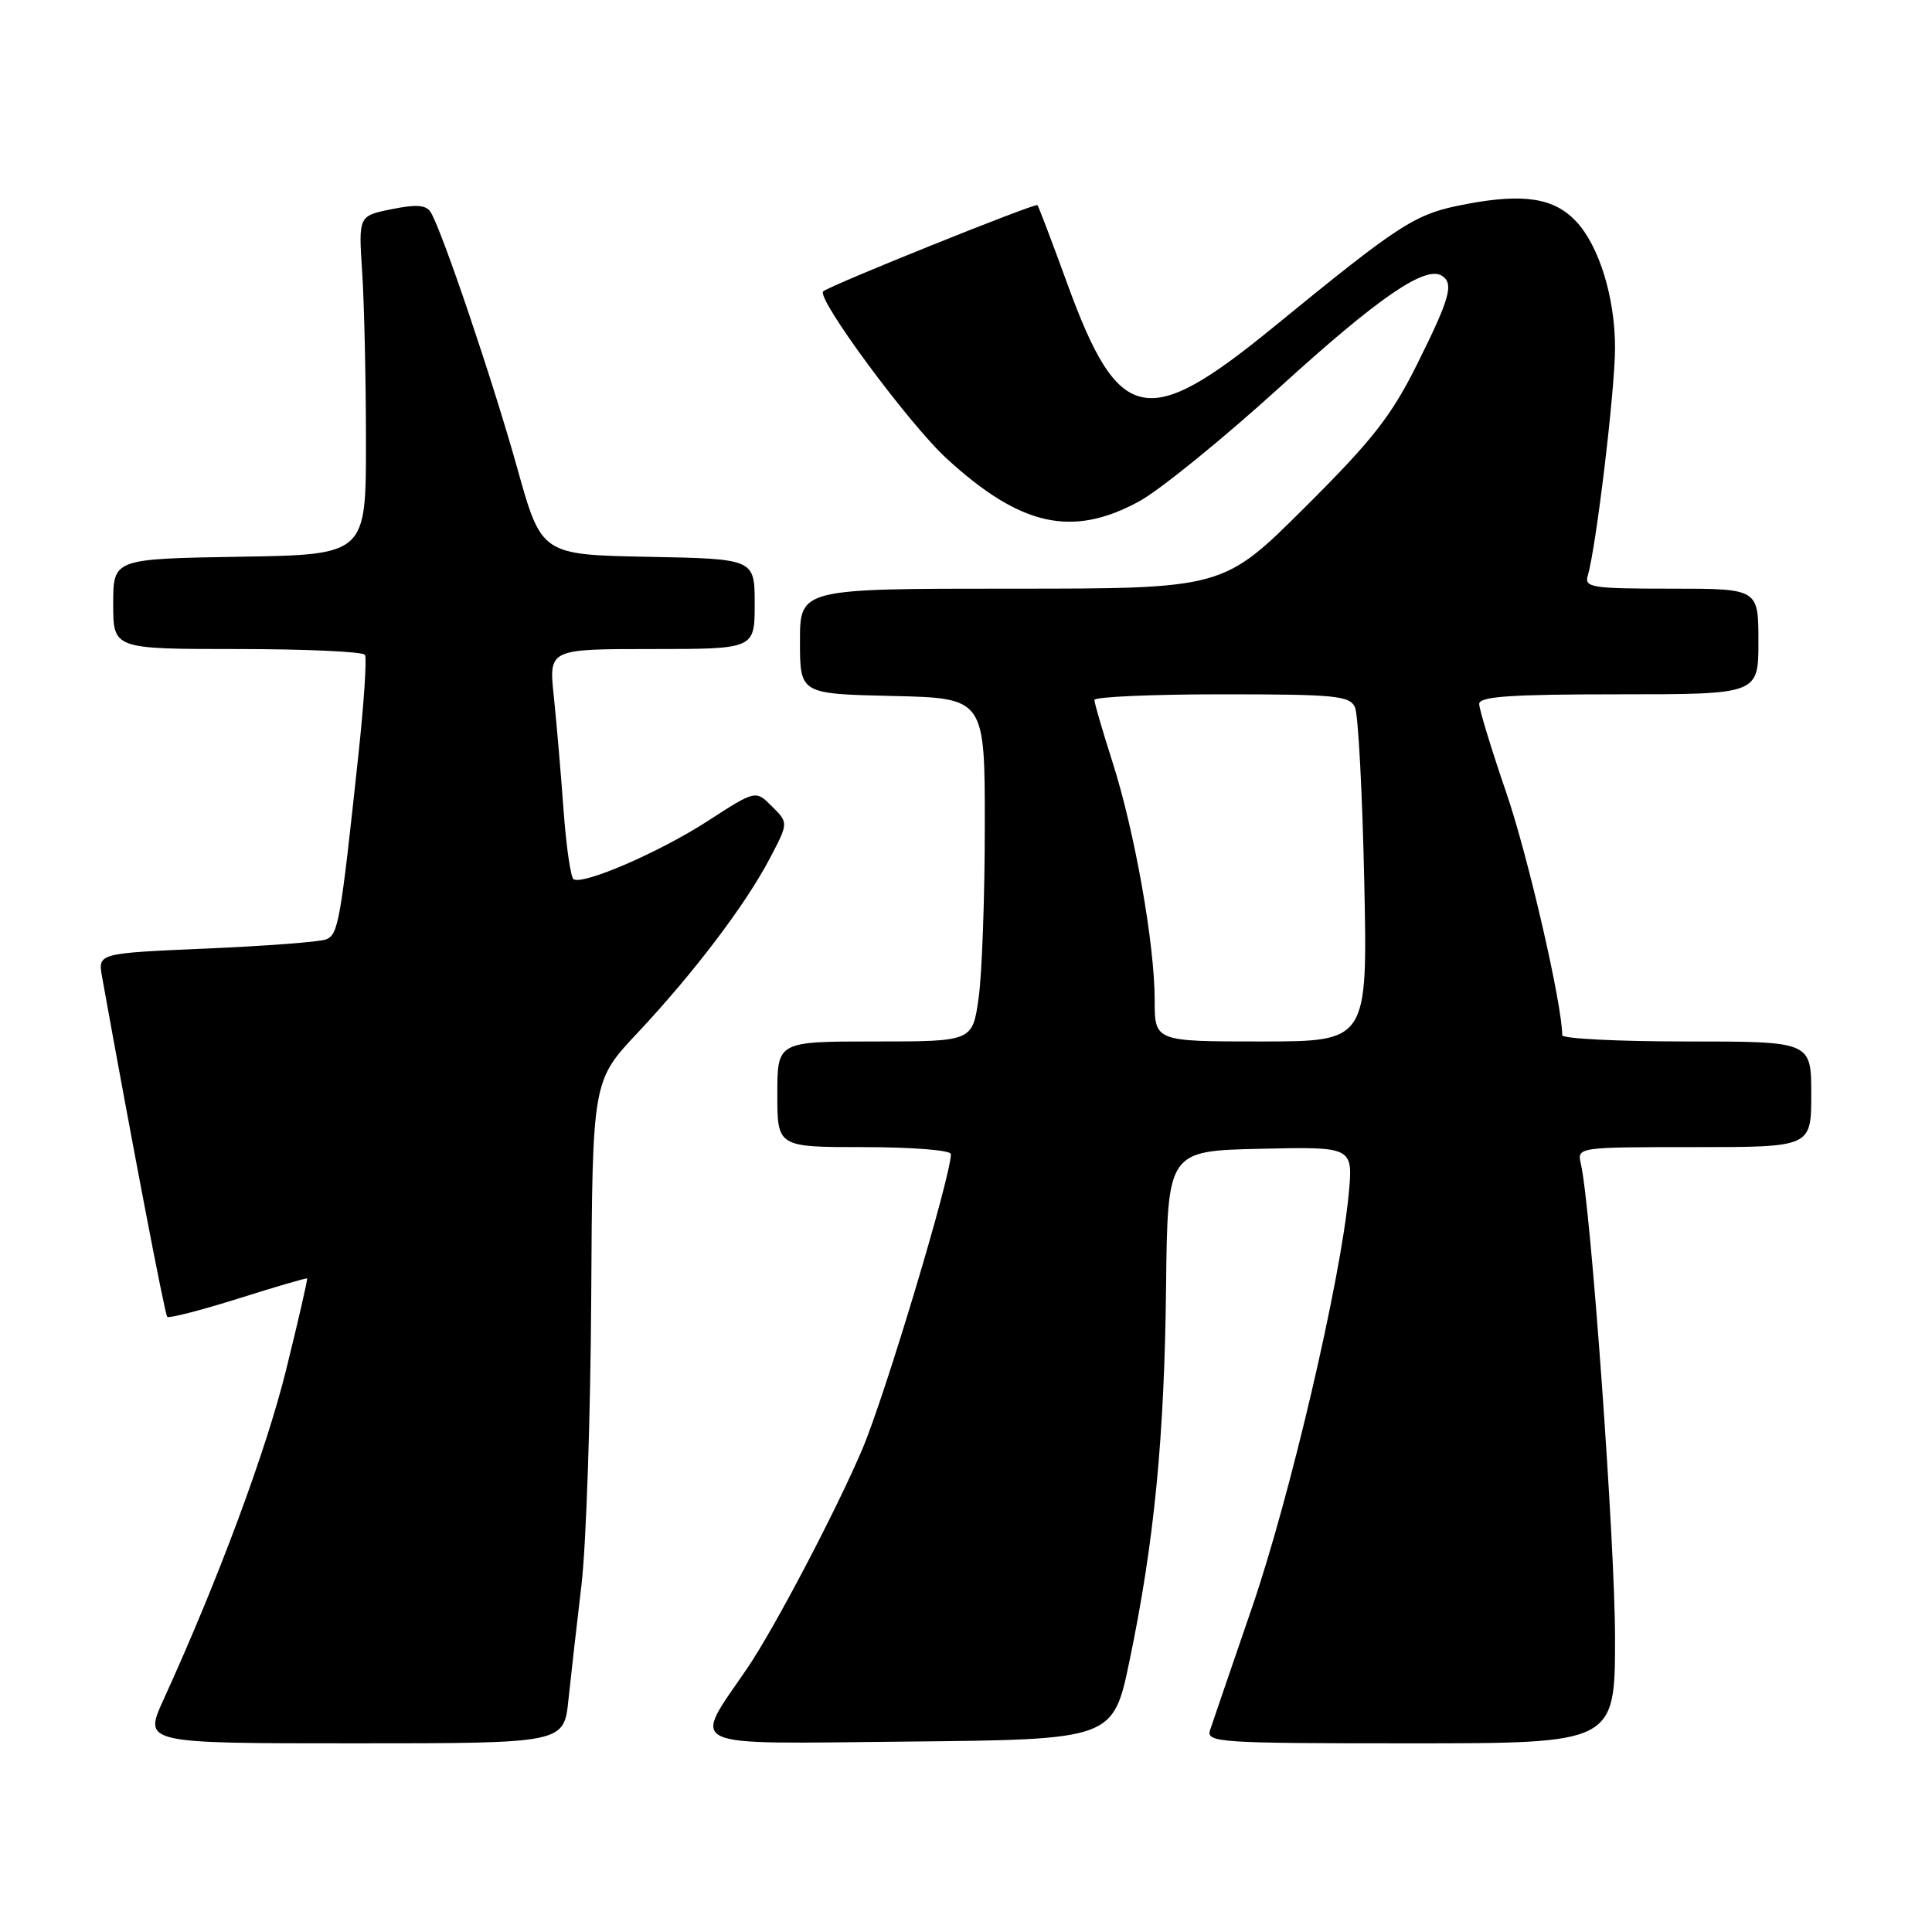 <?xml version="1.0" encoding="UTF-8" standalone="no"?>
<!DOCTYPE svg PUBLIC "-//W3C//DTD SVG 1.1//EN" "http://www.w3.org/Graphics/SVG/1.1/DTD/svg11.dtd" >
<svg xmlns="http://www.w3.org/2000/svg" xmlns:xlink="http://www.w3.org/1999/xlink" version="1.1" viewBox="0 0 256 256">
 <g >
 <path fill="currentColor"
d=" M 75.32 225.25 C 75.65 222.09 76.43 215.22 77.05 210.00 C 77.67 204.78 78.25 187.61 78.34 171.86 C 78.50 143.22 78.50 143.22 84.48 136.86 C 91.92 128.93 98.74 119.95 101.99 113.77 C 104.48 109.03 104.48 109.03 102.30 106.86 C 100.13 104.68 100.13 104.68 93.81 108.77 C 87.47 112.88 77.29 117.30 76.00 116.50 C 75.62 116.26 75.02 112.12 74.67 107.29 C 74.32 102.45 73.74 95.69 73.38 92.25 C 72.72 86.00 72.72 86.00 86.36 86.00 C 100.00 86.00 100.00 86.00 100.00 80.03 C 100.00 74.05 100.00 74.05 85.87 73.78 C 71.74 73.50 71.74 73.50 68.53 62.00 C 65.31 50.48 58.57 30.55 57.07 28.12 C 56.48 27.15 55.17 27.05 51.89 27.72 C 47.50 28.60 47.50 28.60 47.99 36.05 C 48.26 40.15 48.49 50.25 48.49 58.50 C 48.50 73.50 48.50 73.50 31.75 73.77 C 15.00 74.05 15.00 74.05 15.00 80.02 C 15.00 86.00 15.00 86.00 31.44 86.00 C 40.48 86.00 48.10 86.35 48.36 86.77 C 48.62 87.19 48.23 93.15 47.49 100.02 C 45.11 122.25 44.83 123.85 43.19 124.48 C 42.34 124.81 35.19 125.35 27.31 125.69 C 12.97 126.31 12.97 126.31 13.52 129.41 C 17.45 151.25 21.84 174.17 22.16 174.49 C 22.38 174.71 26.60 173.63 31.53 172.08 C 36.46 170.52 40.58 169.32 40.69 169.40 C 40.79 169.48 39.54 174.93 37.91 181.52 C 35.25 192.29 28.90 209.36 21.65 225.25 C 19.03 231.00 19.03 231.00 46.87 231.00 C 74.72 231.00 74.72 231.00 75.32 225.25 Z  M 149.68 220.00 C 152.95 204.29 154.29 190.50 154.51 170.50 C 154.71 152.50 154.71 152.50 167.00 152.22 C 179.30 151.94 179.30 151.94 178.71 158.22 C 177.63 169.74 170.94 198.33 165.90 213.00 C 163.16 220.97 160.66 228.29 160.34 229.25 C 159.80 230.89 161.51 231.00 186.88 231.00 C 214.00 231.00 214.00 231.00 214.00 217.00 C 214.00 204.45 210.79 159.95 209.48 154.25 C 208.96 152.00 208.96 152.00 224.48 152.00 C 240.00 152.00 240.00 152.00 240.00 145.00 C 240.00 138.00 240.00 138.00 223.50 138.00 C 214.43 138.00 207.00 137.63 207.00 137.17 C 207.00 133.08 202.47 113.41 199.59 105.03 C 197.62 99.28 196.00 93.99 196.00 93.28 C 196.00 92.29 200.11 92.00 214.50 92.00 C 233.00 92.00 233.00 92.00 233.00 85.00 C 233.00 78.00 233.00 78.00 221.43 78.00 C 210.88 78.00 209.91 77.85 210.39 76.25 C 211.50 72.54 214.00 51.65 214.00 46.09 C 214.00 39.42 211.89 32.58 208.84 29.33 C 205.93 26.24 201.92 25.60 194.35 27.03 C 187.48 28.33 185.93 29.31 168.59 43.47 C 151.96 57.05 148.23 56.25 141.44 37.64 C 139.41 32.06 137.62 27.36 137.47 27.18 C 137.20 26.86 109.85 37.86 109.08 38.61 C 108.13 39.52 120.49 56.25 125.48 60.80 C 135.26 69.75 142.08 71.26 150.95 66.43 C 153.67 64.95 162.09 58.11 169.66 51.23 C 182.62 39.44 188.84 35.17 191.04 36.53 C 192.68 37.54 192.14 39.49 187.84 48.13 C 184.37 55.12 181.90 58.28 172.88 67.25 C 162.09 78.00 162.09 78.00 134.05 78.00 C 106.00 78.00 106.00 78.00 106.00 84.97 C 106.00 91.94 106.00 91.94 118.25 92.22 C 130.50 92.50 130.50 92.50 130.49 109.50 C 130.49 118.85 130.12 129.09 129.67 132.25 C 128.86 138.00 128.86 138.00 115.93 138.00 C 103.00 138.00 103.00 138.00 103.00 145.00 C 103.00 152.00 103.00 152.00 114.50 152.00 C 120.83 152.00 126.00 152.41 126.00 152.92 C 126.00 155.87 117.30 184.85 114.27 192.00 C 110.81 200.14 102.63 215.73 99.05 221.00 C 91.68 231.84 89.98 231.06 120.16 230.77 C 147.50 230.50 147.50 230.50 149.68 220.00 Z  M 153.00 132.50 C 153.00 125.12 150.36 110.21 147.42 101.00 C 146.10 96.88 145.02 93.16 145.01 92.75 C 145.01 92.34 152.60 92.00 161.89 92.00 C 177.02 92.00 178.87 92.18 179.55 93.75 C 179.97 94.71 180.52 105.06 180.77 116.75 C 181.22 138.00 181.22 138.00 167.11 138.00 C 153.00 138.00 153.00 138.00 153.00 132.50 Z "/>
</g>
</svg>